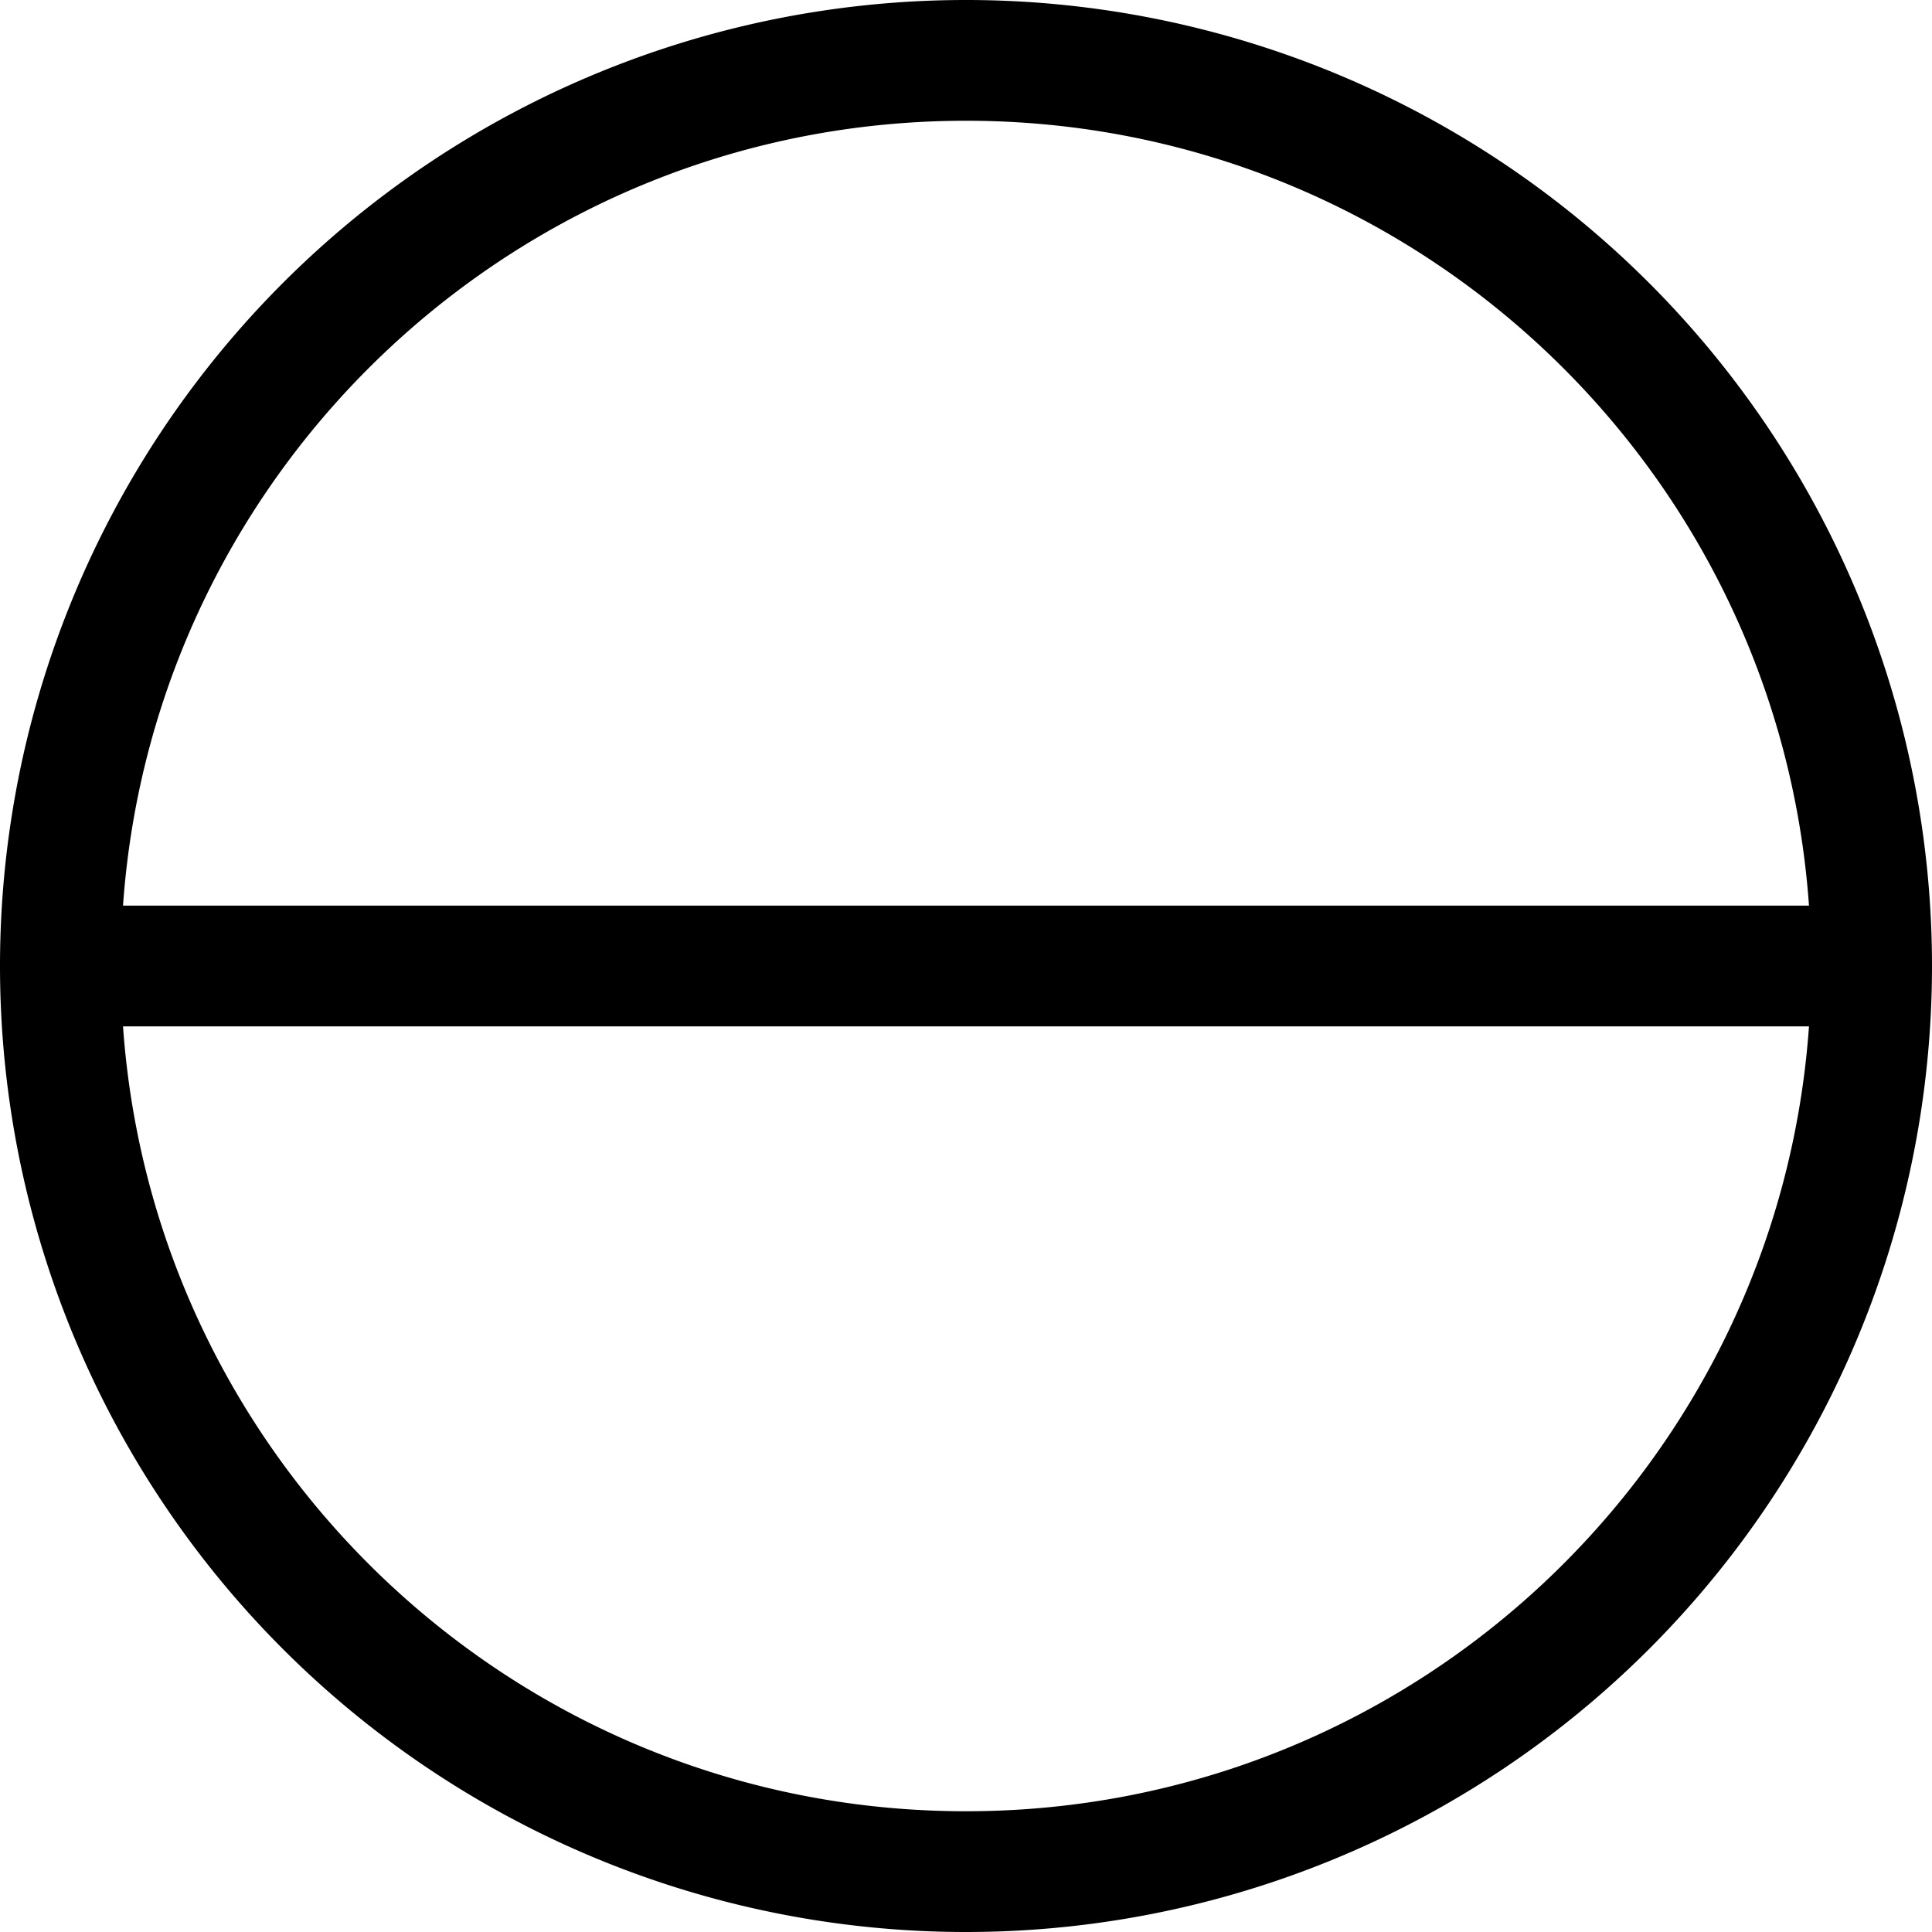 <svg xmlns="http://www.w3.org/2000/svg" viewBox="0 0 512 512"><!--! Font Awesome Pro 7.0.1 by @fontawesome - https://fontawesome.com License - https://fontawesome.com/license (Commercial License) Copyright 2025 Fonticons, Inc. --><path fill="currentColor" d="M512 256a256 256 0 1 1 -512 0 256 256 0 1 1 512 0zM32.6 272c8.2 116.2 105 208 223.4 208s215.2-91.8 223.4-208L32.6 272zm446.8-32C471.2 123.8 374.3 32 256 32S40.8 123.8 32.6 240l446.8 0z"/></svg>